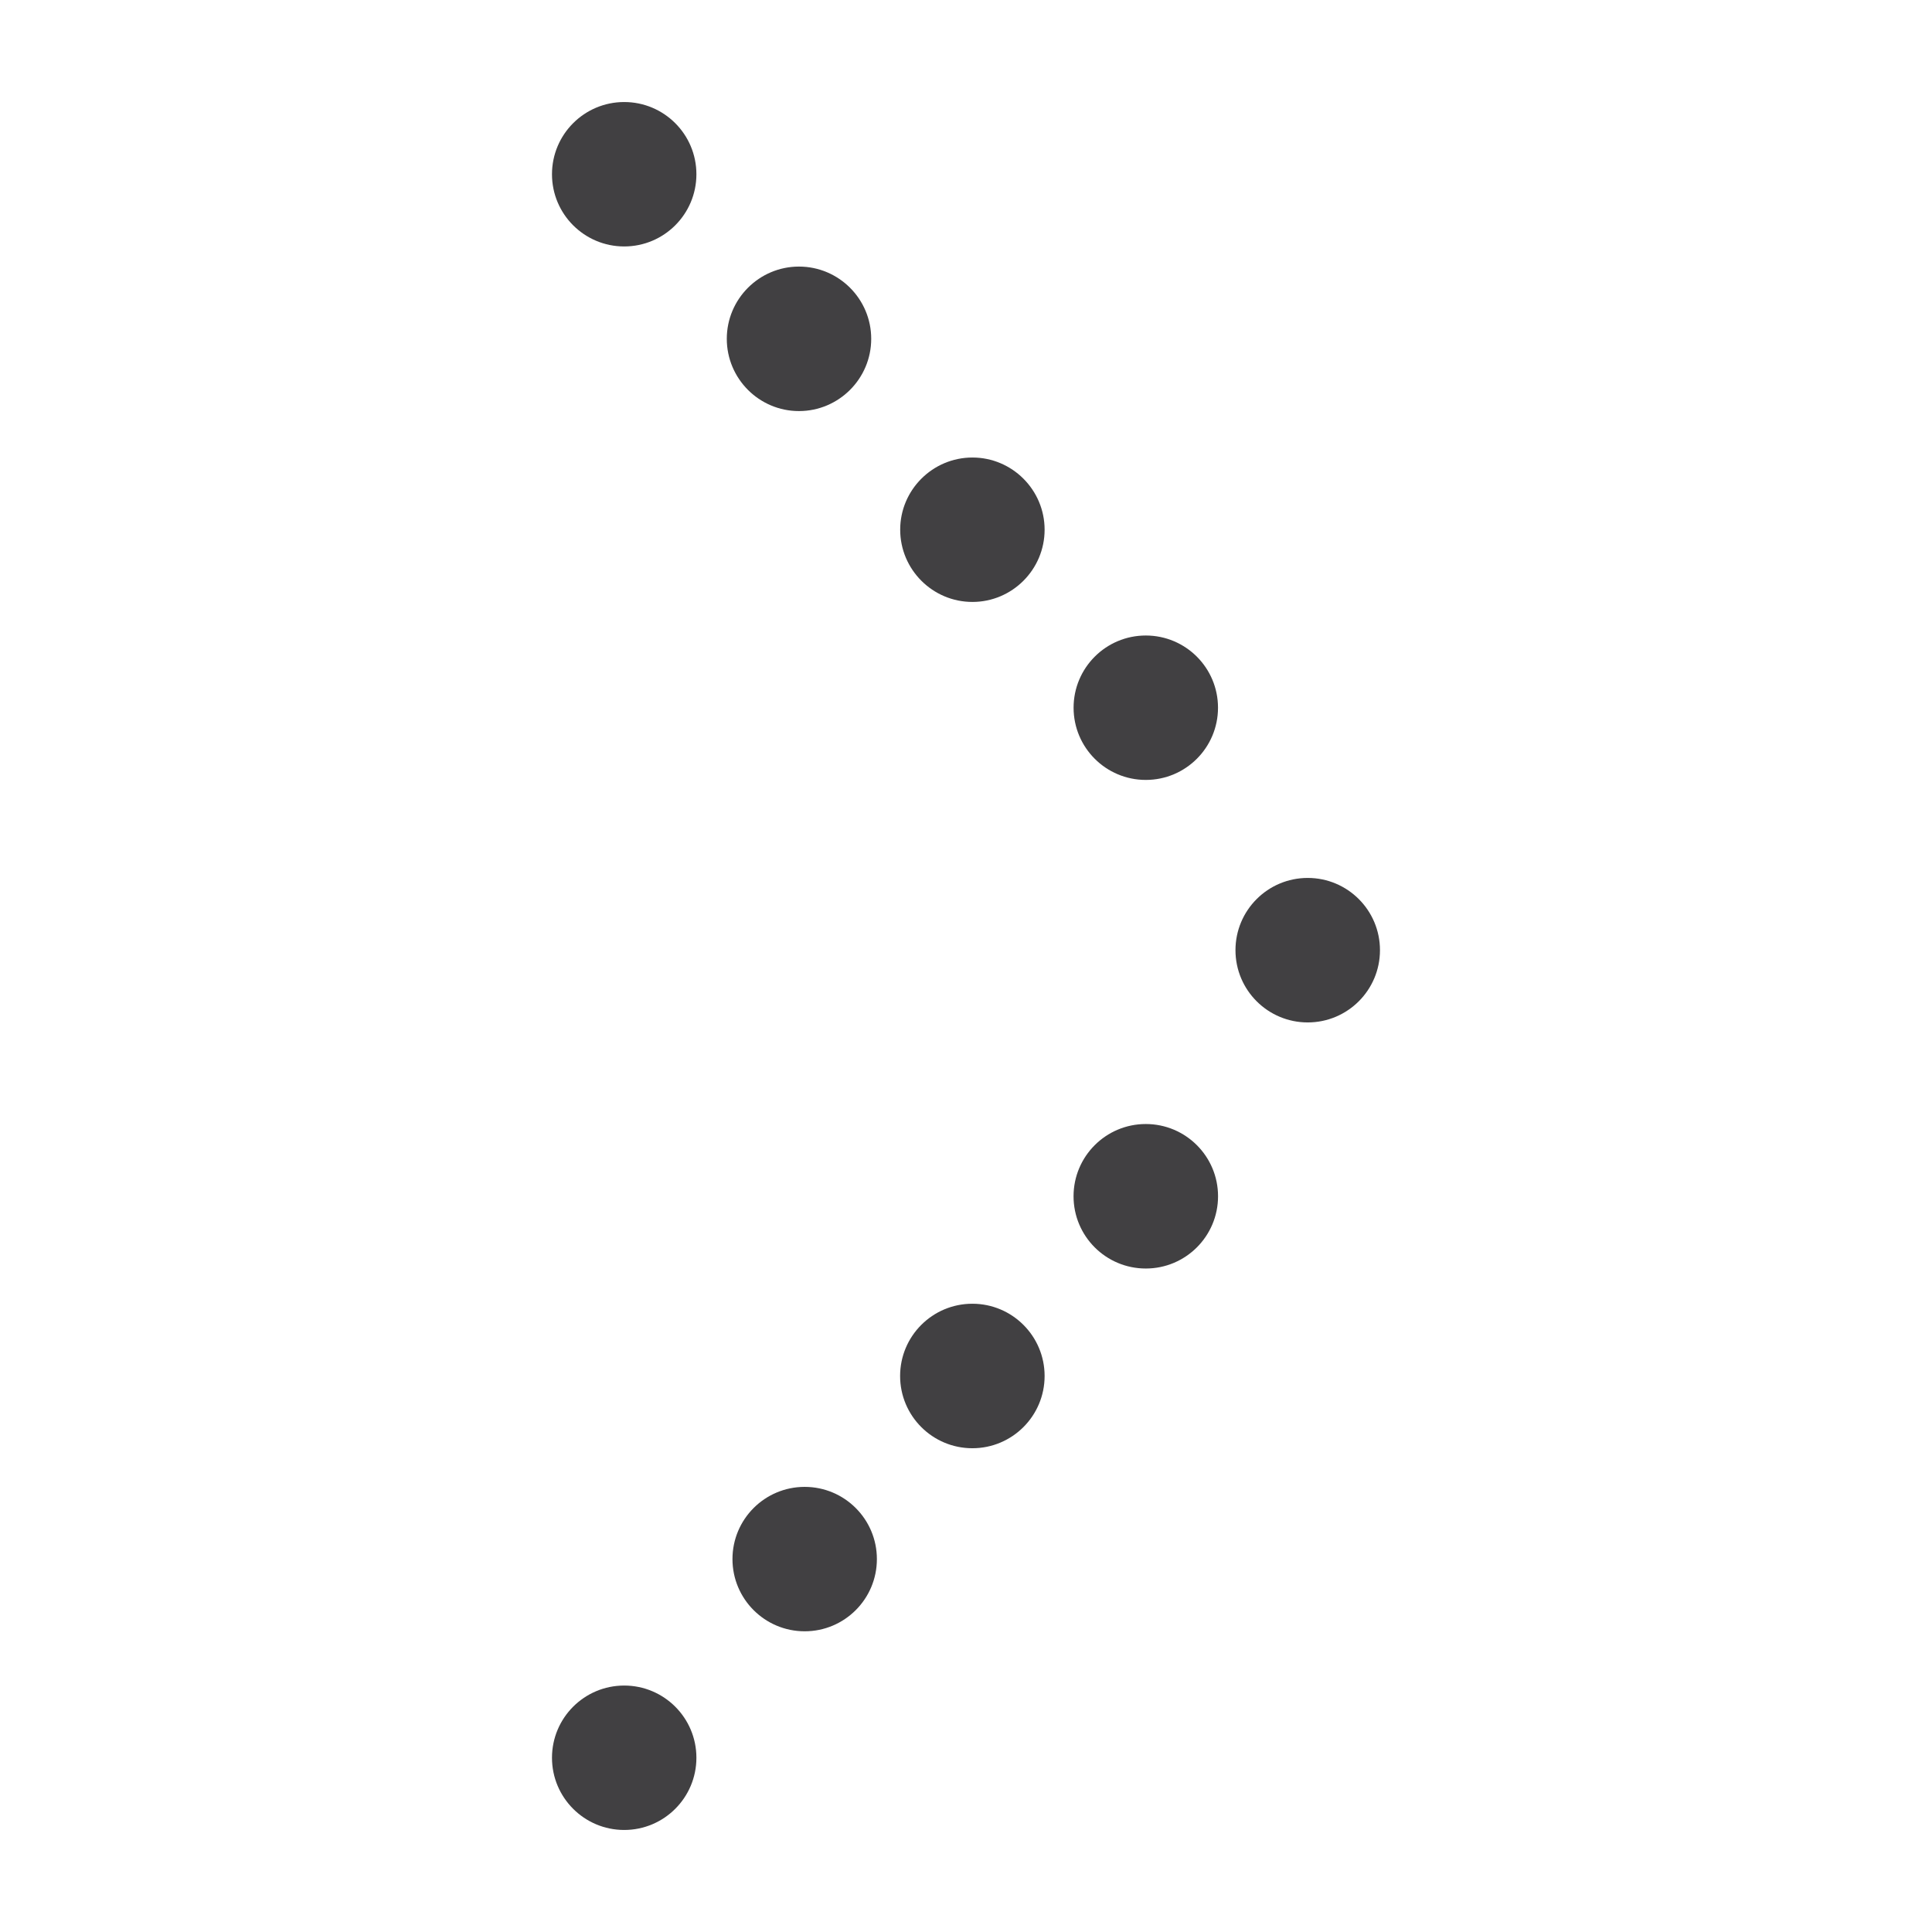 <?xml version="1.0" encoding="utf-8"?>
<!-- Generator: Adobe Illustrator 16.0.0, SVG Export Plug-In . SVG Version: 6.00 Build 0)  -->
<!DOCTYPE svg PUBLIC "-//W3C//DTD SVG 1.1//EN" "http://www.w3.org/Graphics/SVG/1.1/DTD/svg11.dtd">
<svg version="1.1" id="Layer_1" xmlns="http://www.w3.org/2000/svg" xmlns:xlink="http://www.w3.org/1999/xlink" x="0px" y="0px"
	 width="48px" height="48px" viewBox="0 0 48 48" enable-background="new 0 0 48 48" xml:space="preserve">
<g>
	<path fill="#414042" d="M19.85,10.213c0.99,0,1.795-0.805,1.795-1.795S20.84,6.623,19.85,6.623c-0.988,0-1.793,0.805-1.793,1.795
		S18.861,10.213,19.85,10.213z"/>
	<path fill="#414042" d="M24.16,11.367c-0.99,0-1.795,0.805-1.795,1.793c0,0.99,0.805,1.795,1.795,1.795
		c0.988,0,1.793-0.805,1.793-1.795C25.953,12.172,25.148,11.367,24.16,11.367z"/>
	<circle fill="#414042" cx="28.467" cy="17.583" r="1.794"/>
	<circle fill="#414042" cx="32.49" cy="23.607" r="1.795"/>
	<circle fill="#414042" cx="28.467" cy="29.721" r="1.795"/>
	<circle fill="#414042" cx="24.158" cy="34.186" r="1.795"/>
	<circle fill="#414042" cx="19.992" cy="38.735" r="1.794"/>
	<circle fill="#414042" cx="15.508" cy="43.671" r="1.794"/>
	<circle fill="#414042" cx="15.508" cy="4.329" r="1.794"/>
</g>
</svg>
